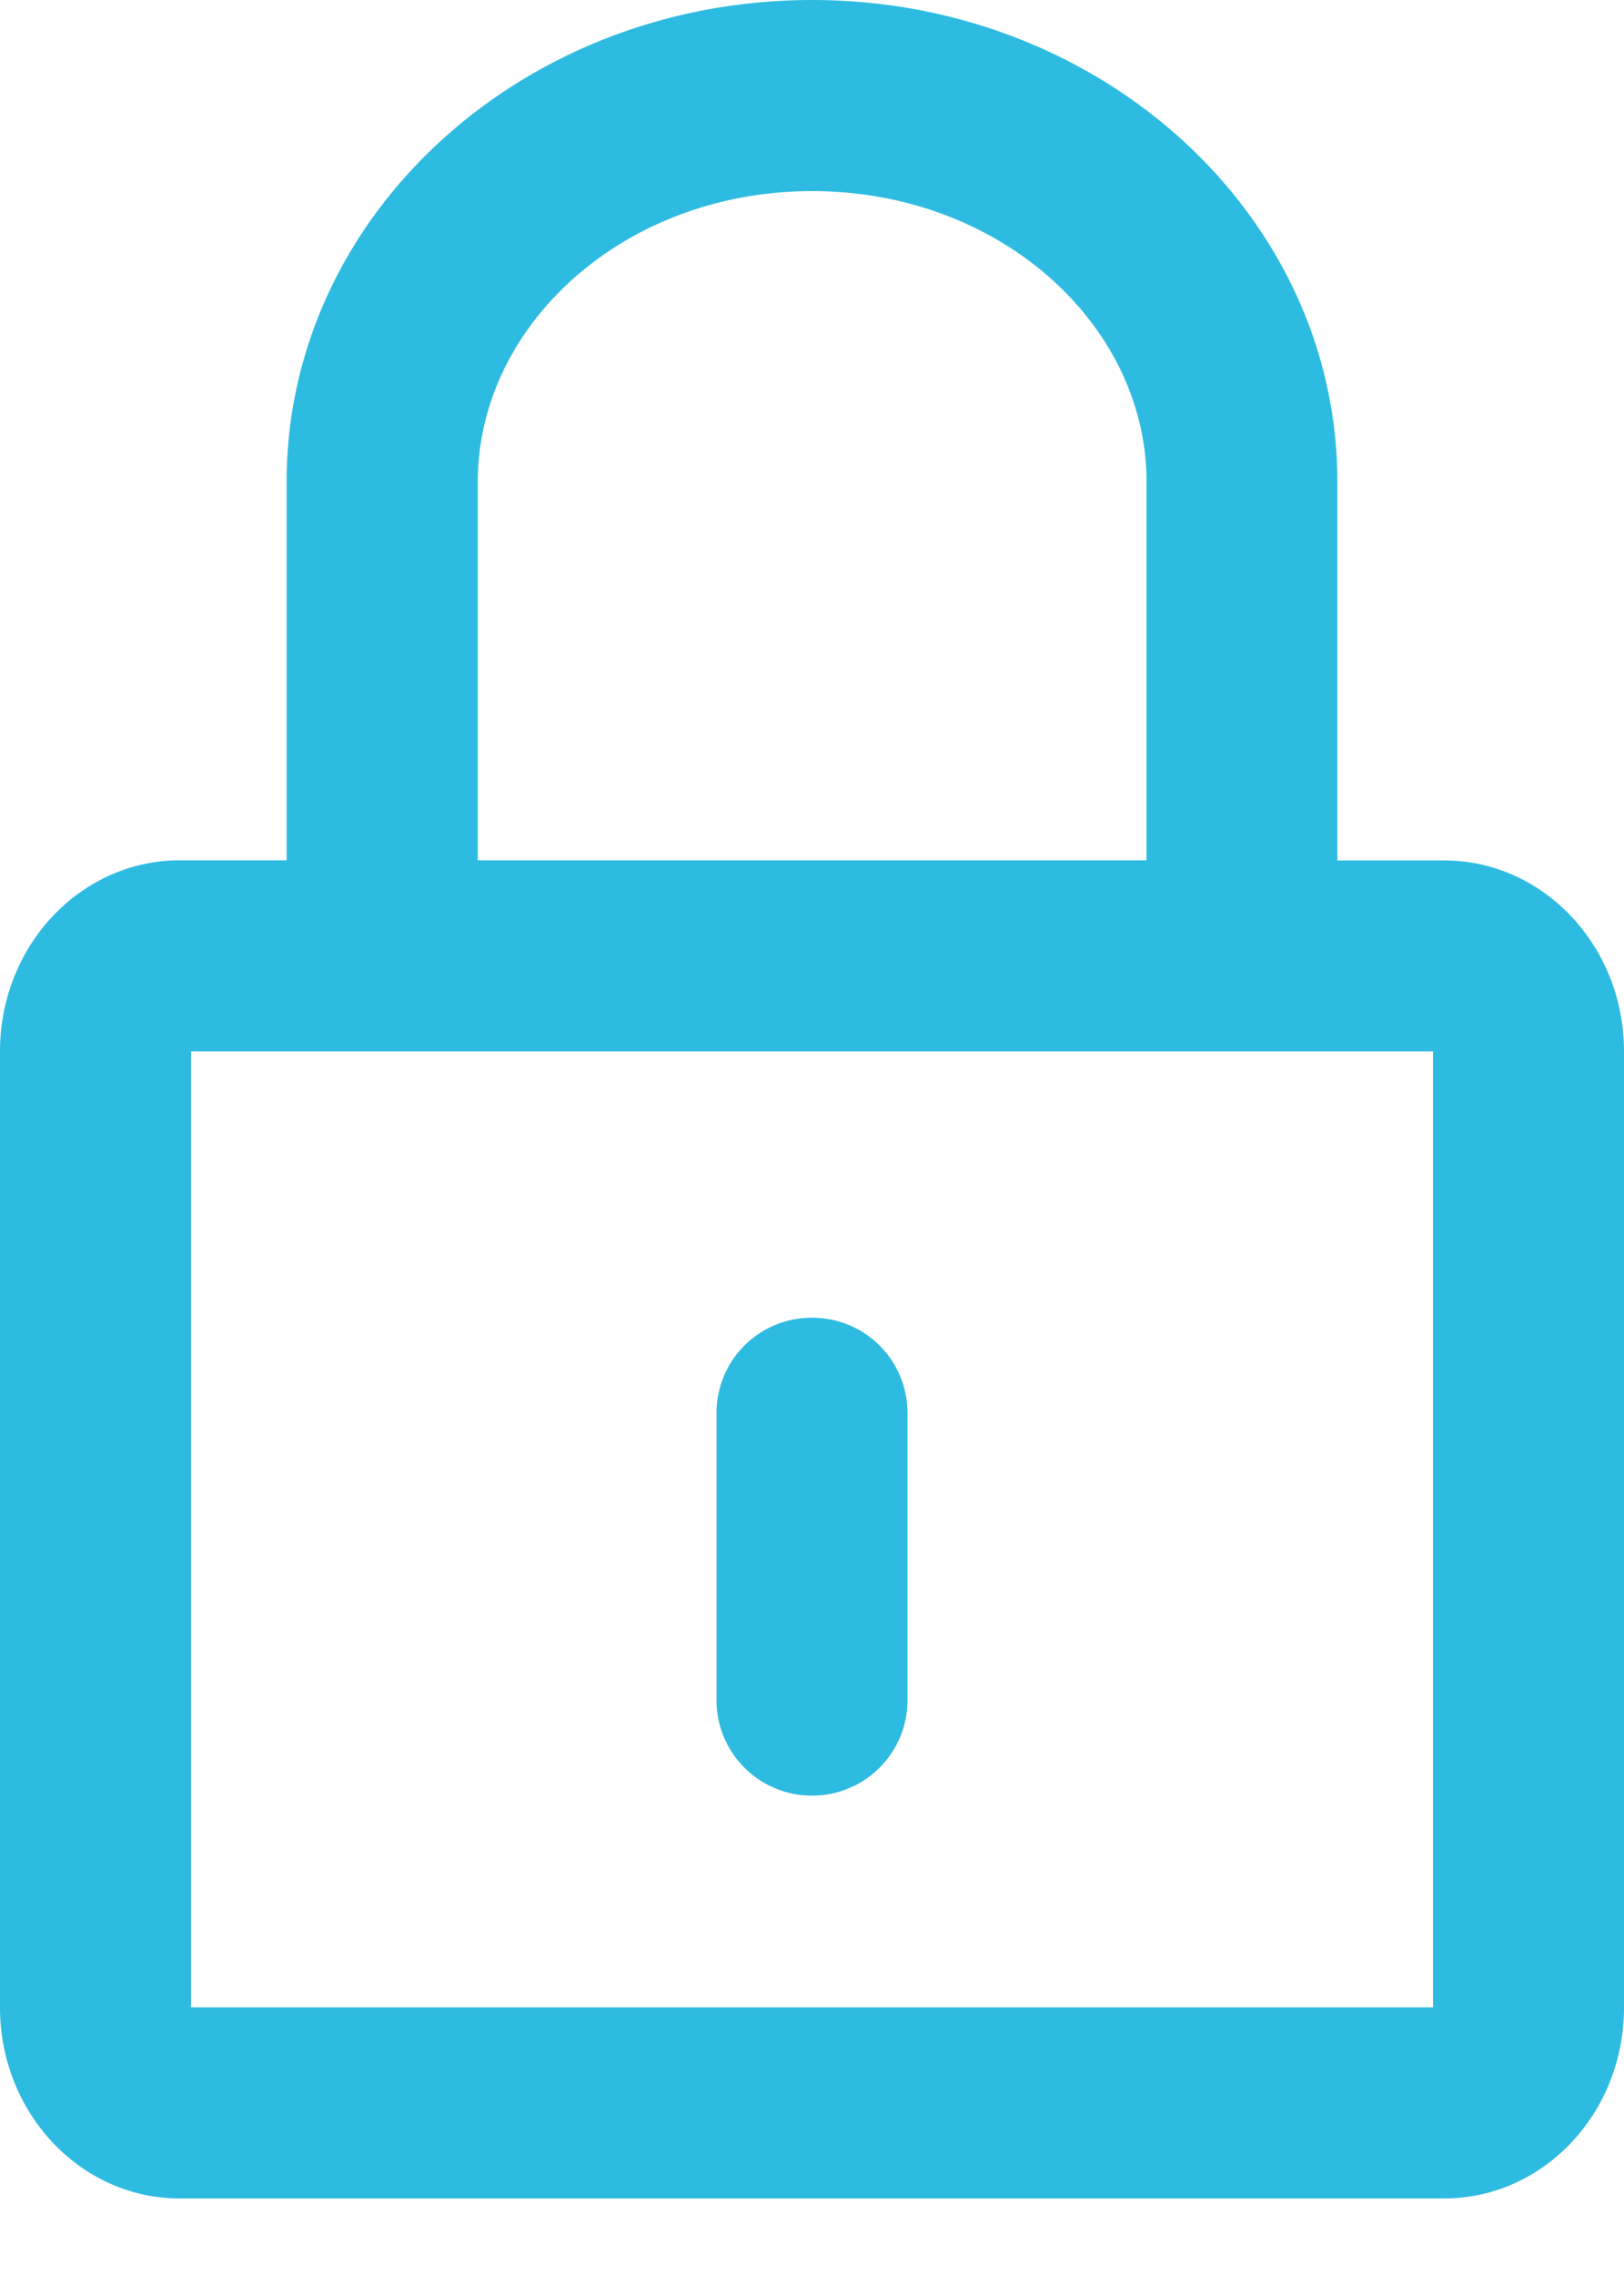 <svg width="10" height="14" fill="none" xmlns="http://www.w3.org/2000/svg"><path d="M1.765 5.294V2.965C1.765 1.328 3.213 0 5 0s3.235 1.329 3.235 2.965v2.33h.657c.612 0 1.108.527 1.108 1.175v5.884c0 .65-.496 1.175-1.108 1.175H1.108C.496 13.53 0 13.002 0 12.354V6.47c0-.65.496-1.176 1.108-1.176h.657zm-.589 1.177v5.882h7.648V6.47H1.176zM7.06 5.294V2.965c0-.963-.9-1.789-2.059-1.789-1.16 0-2.059.825-2.059 1.79v2.328H7.06zM4.412 8.697c0-.325.26-.588.588-.588.325 0 .588.26.588.588v1.765A.587.587 0 015 11.05a.587.587 0 01-.588-.588V8.697z" fill="#2EBBE1"/></svg>
